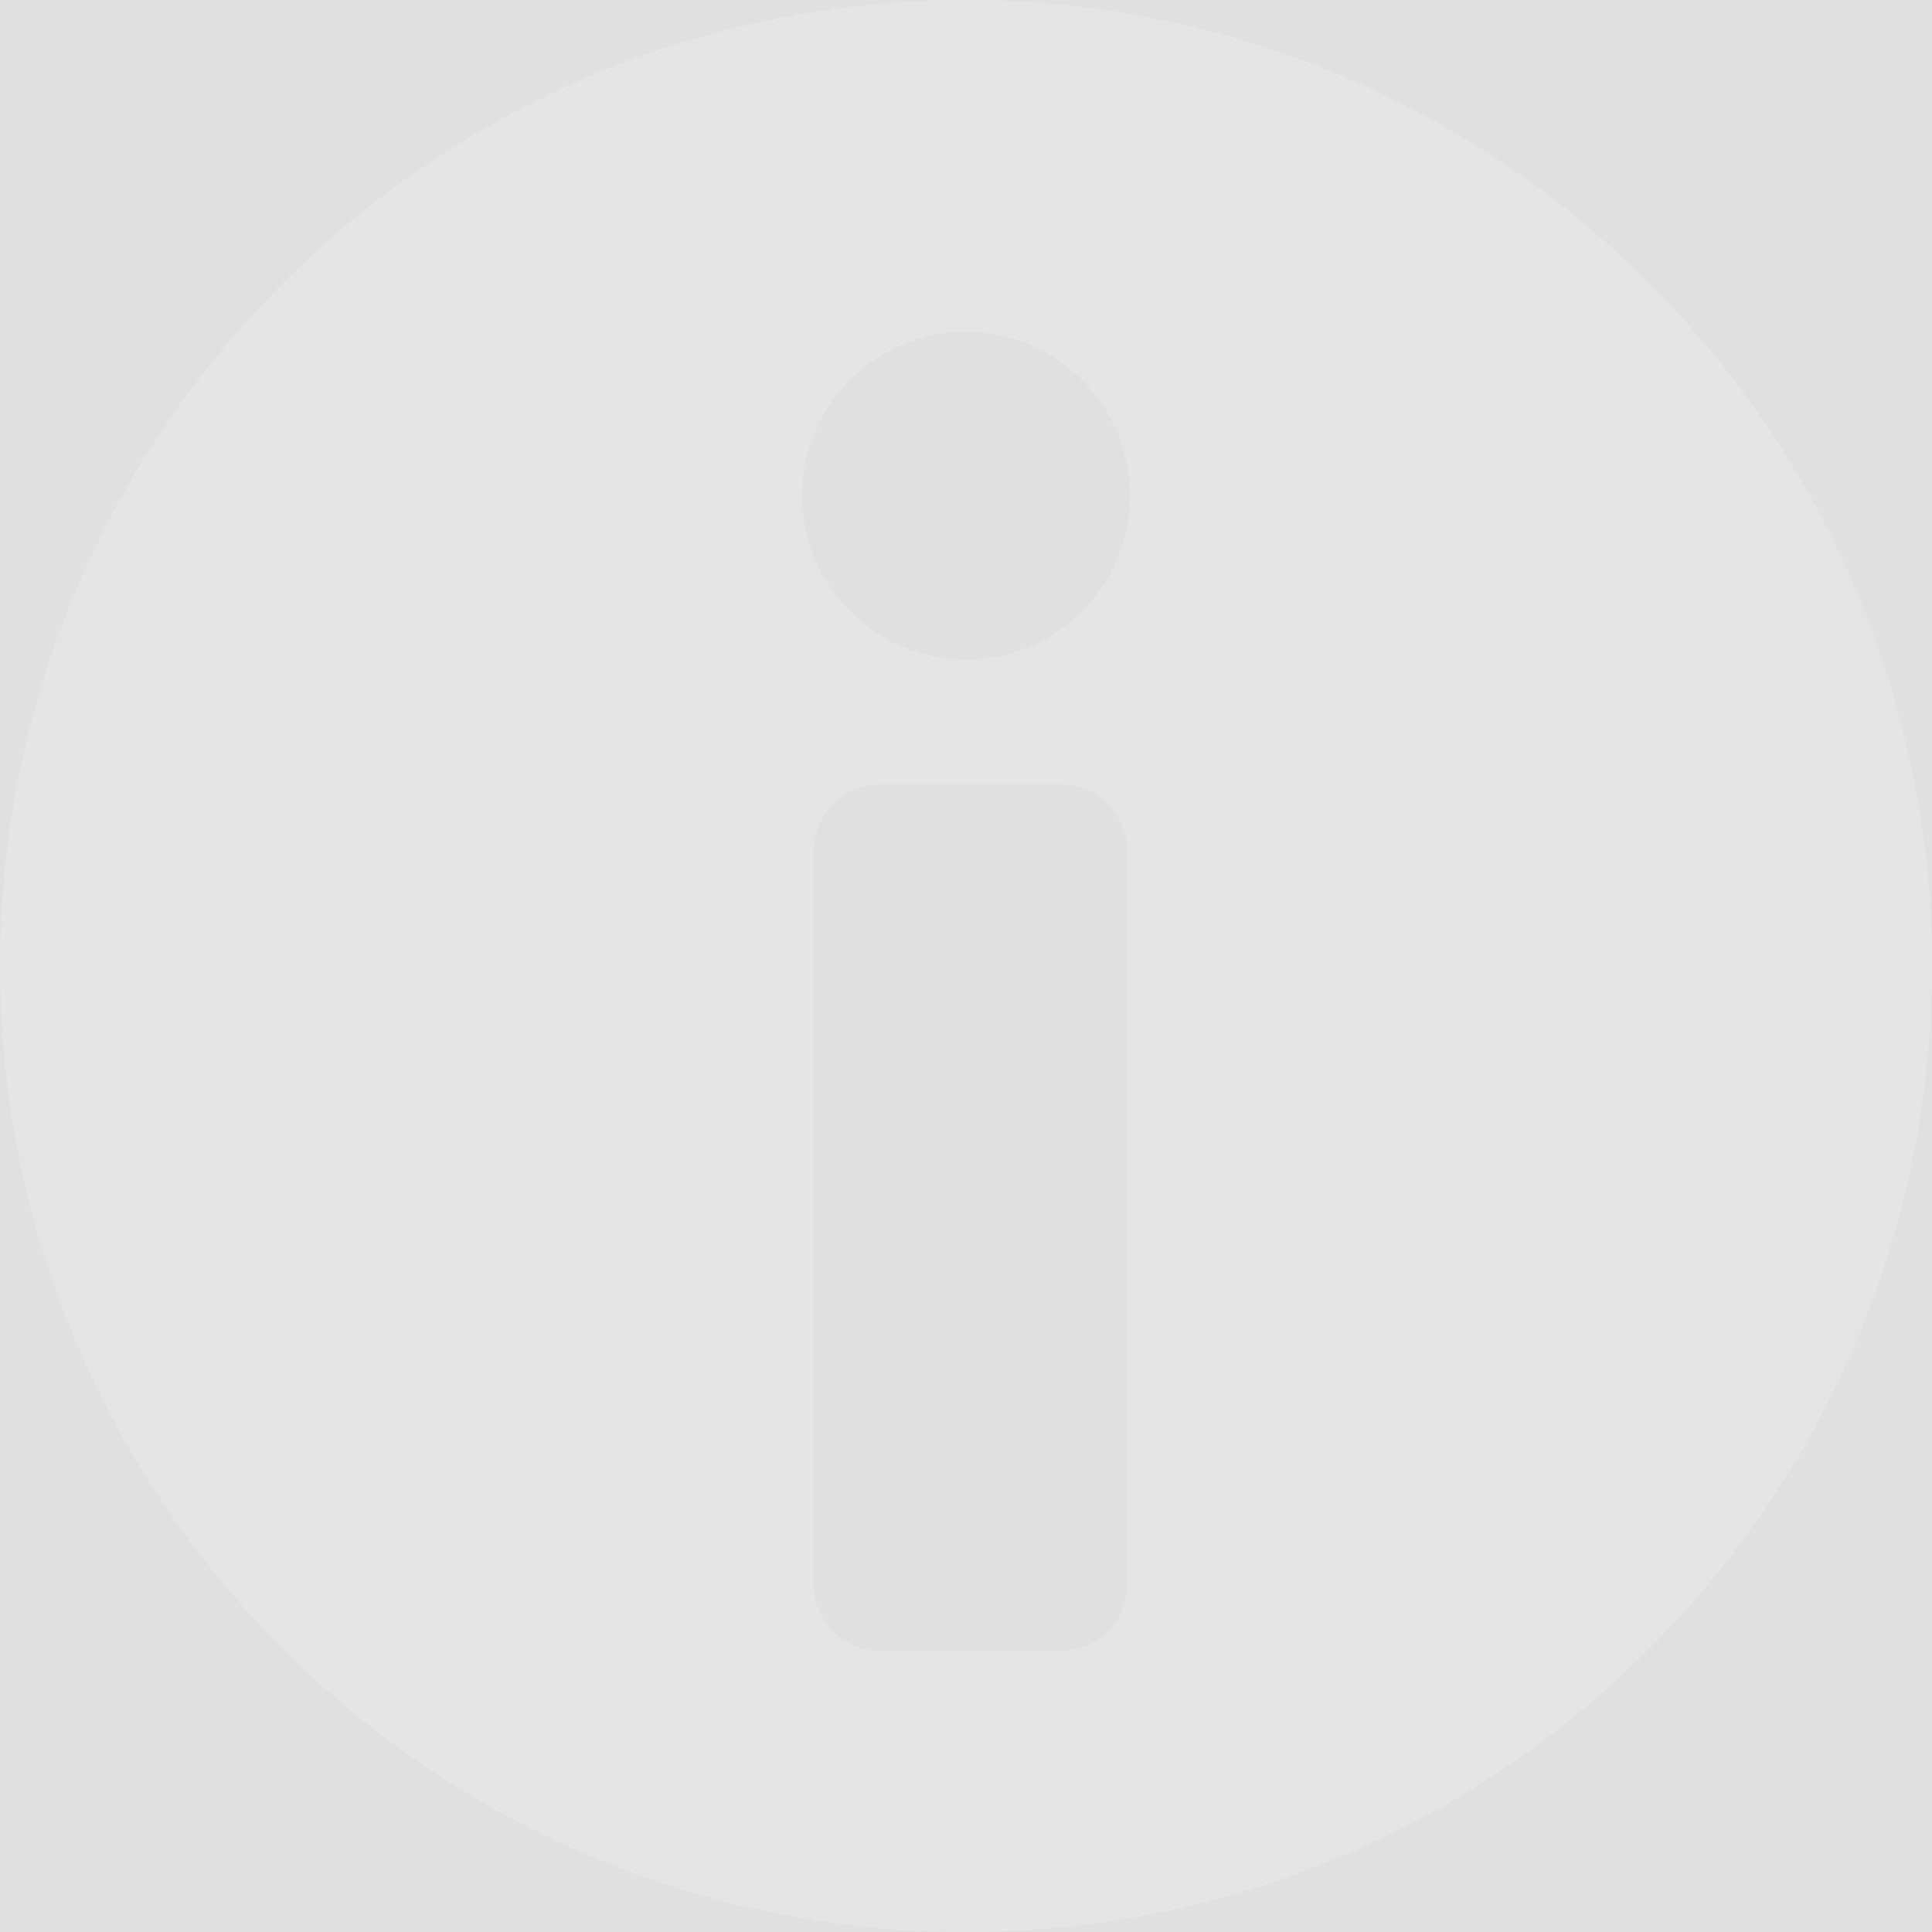 <?xml version="1.0" encoding="iso-8859-1"?>
<svg version="1.1" id="Layer_1" xmlns="http://www.w3.org/2000/svg" xmlns:xlink="http://www.w3.org/1999/xlink" x="0px" y="0px"
	 viewBox="0 0 460 460" style="enable-background:new 0 0 460 460;" xml:space="preserve" fill="white" fill-opacity="0.15">
<rect x="0" y="0" width="460" height="460" fill="#333333" stroke="none"/>
<g id="XMLID_1055_">
	<g>
		<path d="M230,0C102.975,0,0,102.975,0,230s102.975,230,230,230s230-102.974,230-230S357.025,0,230,0z M268.333,377.36
			c0,8.676-7.034,15.71-15.71,15.71h-43.101c-8.676,0-15.71-7.034-15.71-15.71V202.477c0-8.676,7.033-15.71,15.71-15.71h43.101
			c8.676,0,15.71,7.033,15.71,15.71V377.36z M230,157c-21.539,0-39-17.461-39-39s17.461-39,39-39s39,17.461,39,39
			S251.539,157,230,157z"/>
	</g>
</g>
<g>
</g>
<g>
</g>
<g>
</g>
<g>
</g>
<g>
</g>
<g>
</g>
<g>
</g>
<g>
</g>
<g>
</g>
<g>
</g>
<g>
</g>
<g>
</g>
<g>
</g>
<g>
</g>
<g>
</g>
</svg>
